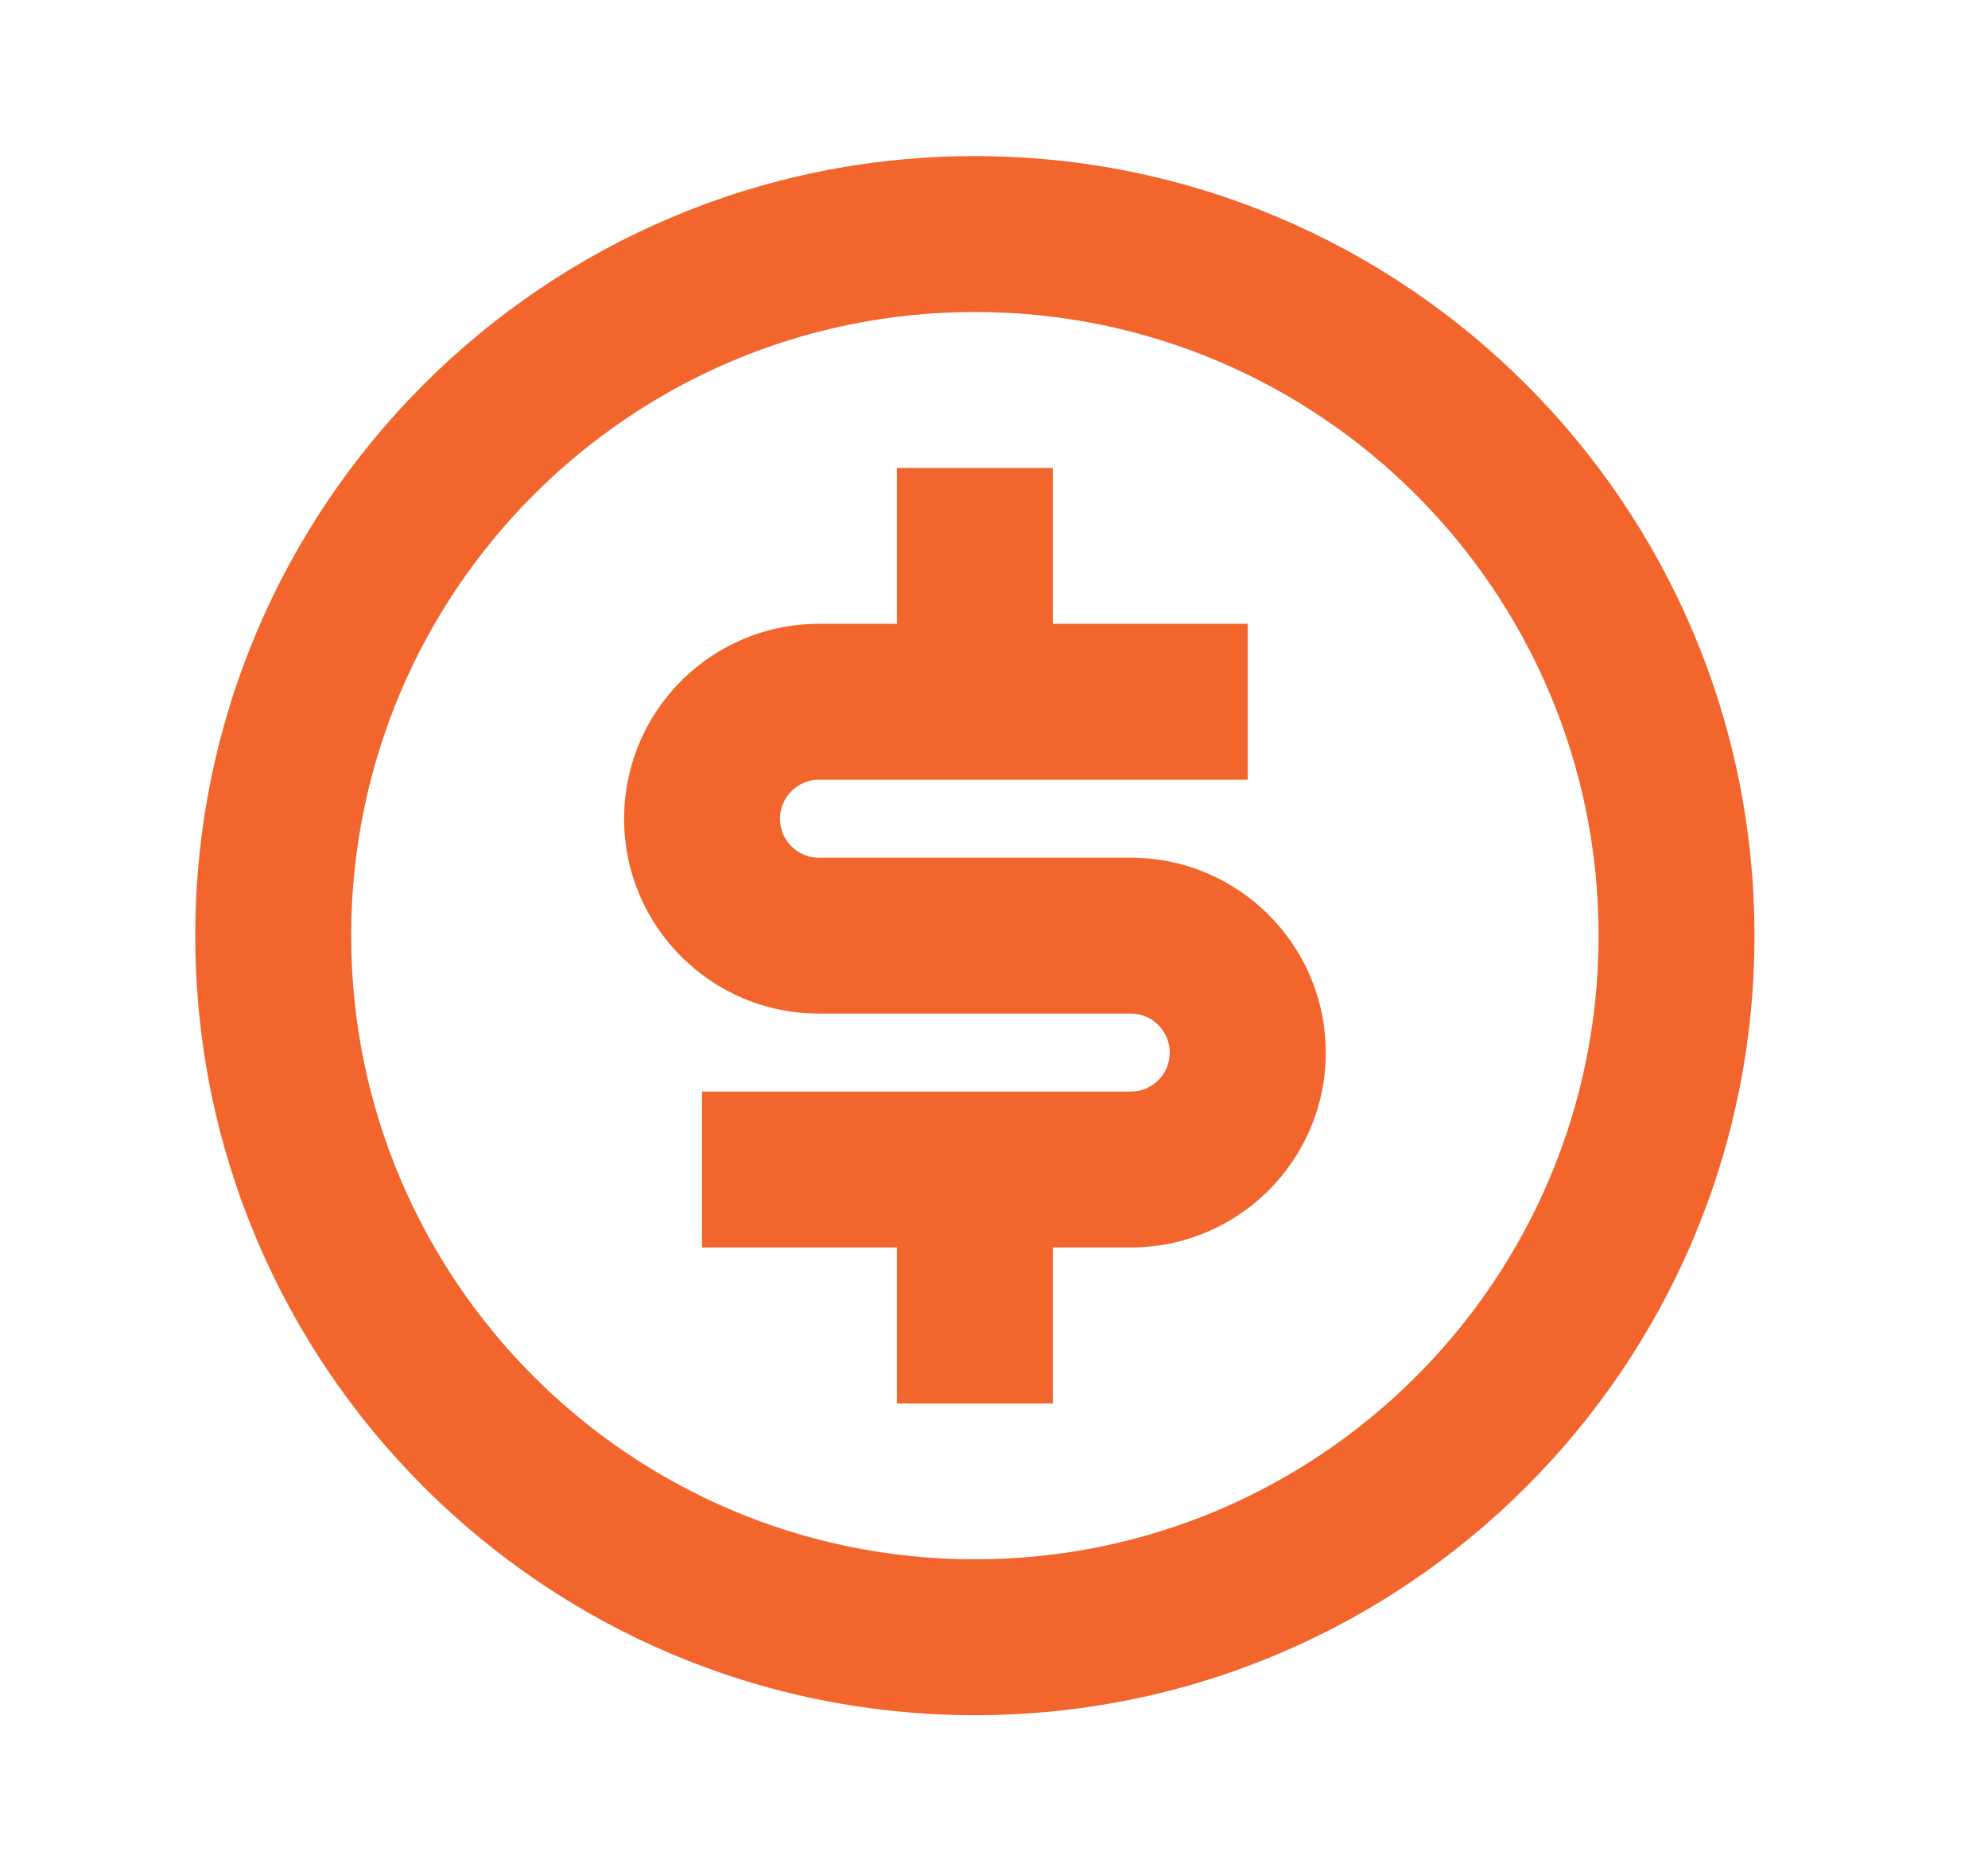 <svg width="17" height="16" viewBox="0 0 17 16" fill="none" xmlns="http://www.w3.org/2000/svg">
<path d="M8.337 14.668C4.655 14.668 1.67 11.684 1.67 8.002C1.67 4.32 4.655 1.335 8.337 1.335C12.018 1.335 15.003 4.32 15.003 8.002C15.003 11.684 12.018 14.668 8.337 14.668ZM8.337 13.335C11.282 13.335 13.67 10.947 13.67 8.002C13.67 5.056 11.282 2.668 8.337 2.668C5.391 2.668 3.003 5.056 3.003 8.002C3.003 10.947 5.391 13.335 8.337 13.335ZM6.003 9.335H9.67C9.854 9.335 10.003 9.186 10.003 9.002C10.003 8.818 9.854 8.668 9.67 8.668H7.003C6.083 8.668 5.337 7.922 5.337 7.002C5.337 6.081 6.083 5.335 7.003 5.335H7.67V4.002H9.003V5.335H10.67V6.668H7.003C6.819 6.668 6.67 6.818 6.67 7.002C6.67 7.186 6.819 7.335 7.003 7.335H9.67C10.59 7.335 11.337 8.081 11.337 9.002C11.337 9.922 10.59 10.668 9.67 10.668H9.003V12.002H7.67V10.668H6.003V9.335Z" fill="#F2652D"/>
</svg>
